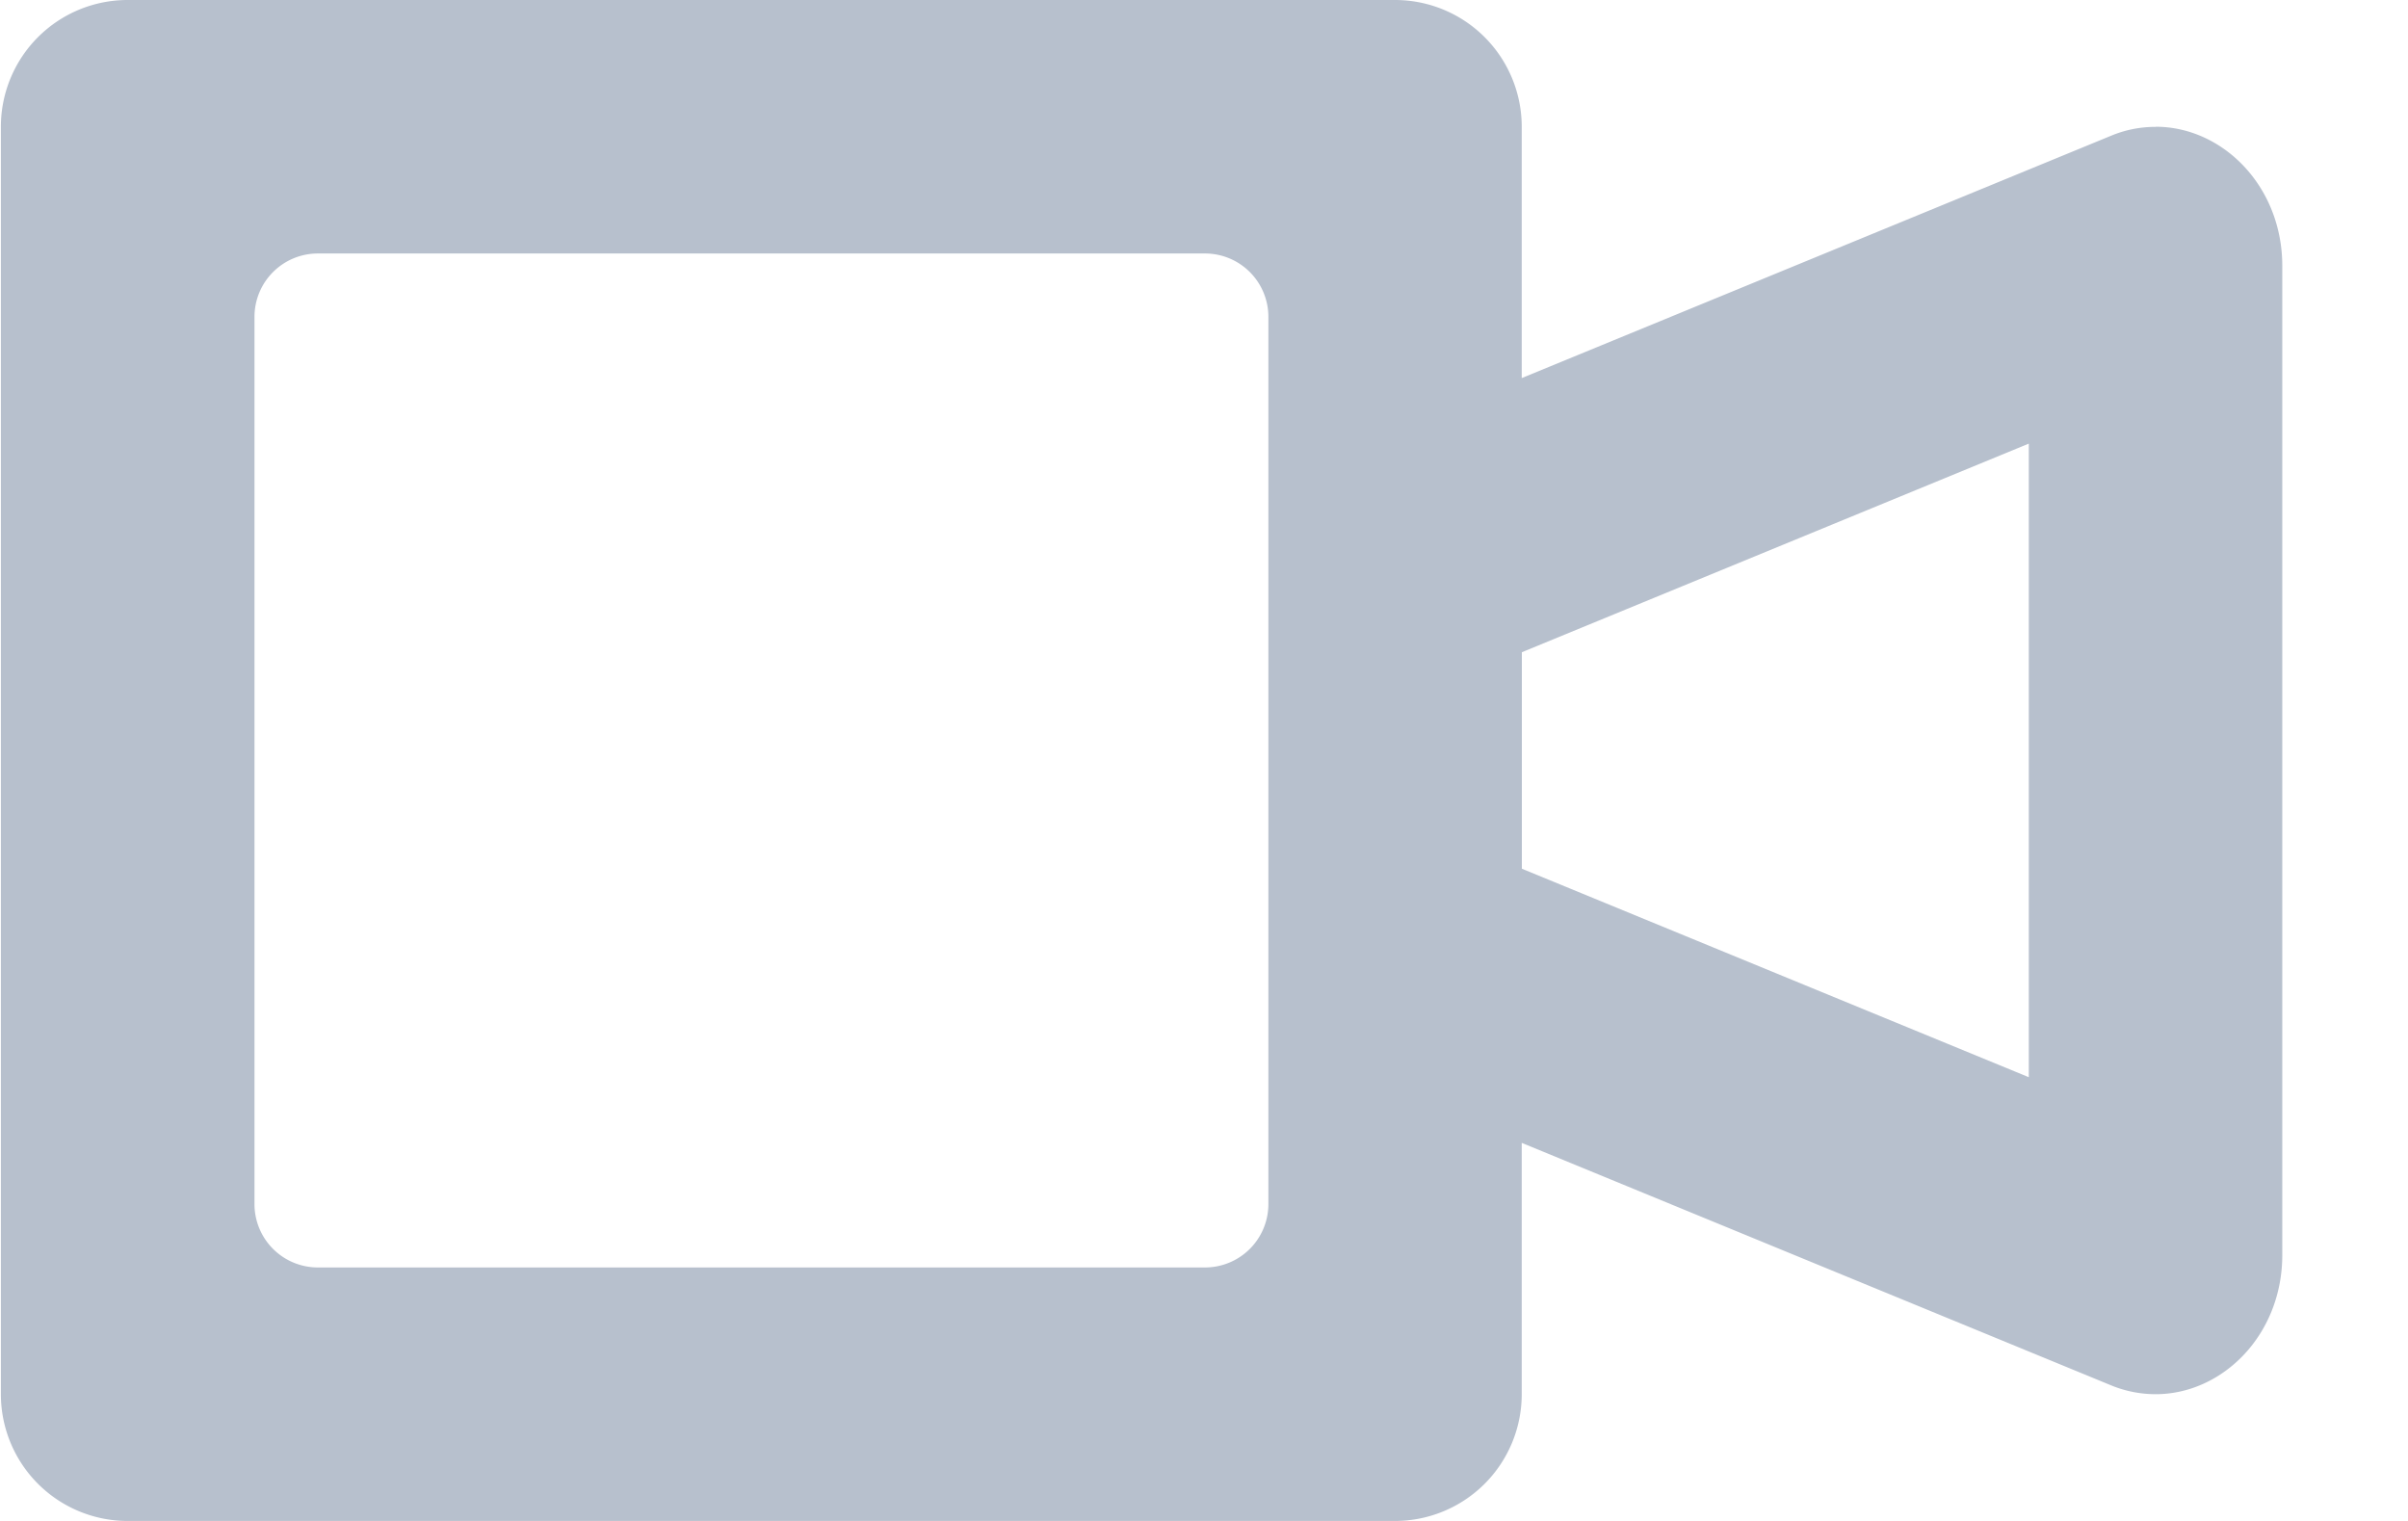 <svg xmlns="http://www.w3.org/2000/svg" width="19" height="12" viewBox="0 0 19 12">
    <path fill="#B7C0CD" fill-rule="evenodd" d="M17.009 1c.529 0 .999.47.999 1.098v7.804c0 .628-.47 1.098-1 1.098a.926.926 0 0 1-.351-.07l-4.65-1.913V11a1 1 0 0 1-1 1h-10a1 1 0 0 1-1-1V1a1 1 0 0 1 1-1h10a1 1 0 0 1 1 1v1.983l4.65-1.912a.907.907 0 0 1 .352-.07zm-7.001 2v-.5a.5.5 0 0 0-.5-.5h-7a.5.5 0 0 0-.5.5v7a.5.5 0 0 0 .5.5h7a.5.5 0 0 0 .5-.5V3zm6 5.5v-5l-4 1.646v1.708l4 1.645z"/>
</svg>
